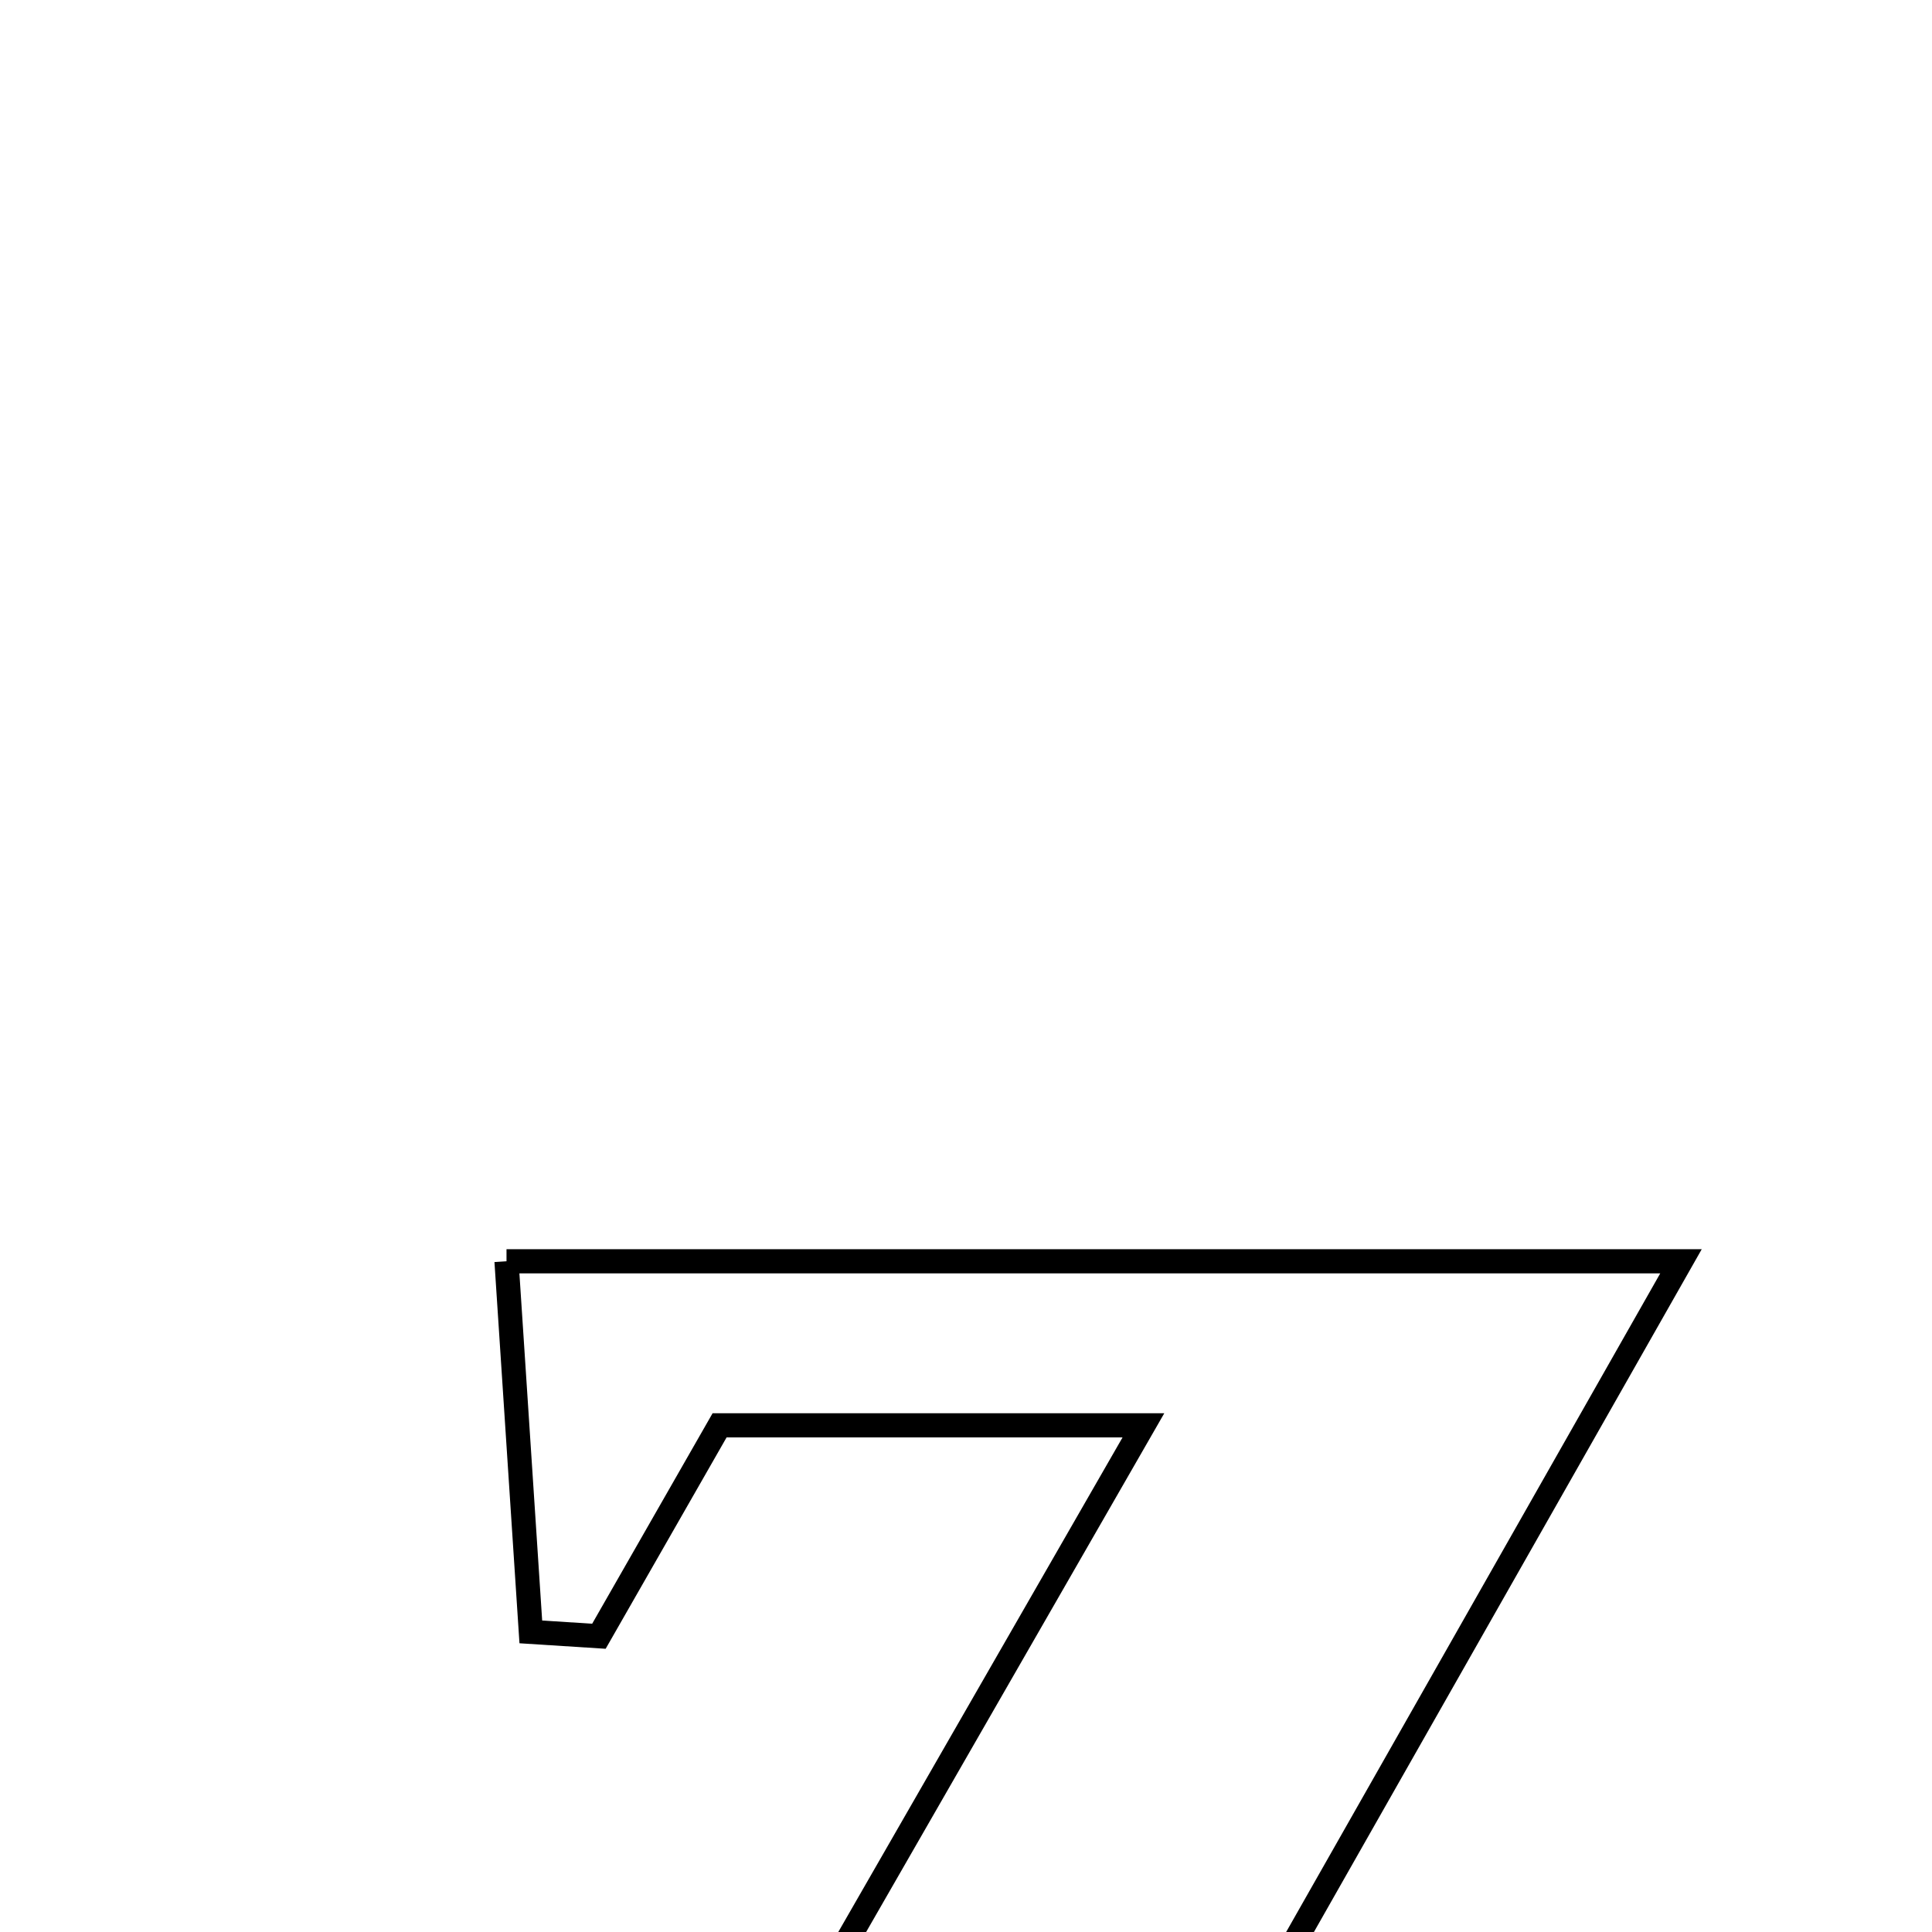 <svg xmlns="http://www.w3.org/2000/svg" viewBox="0.0 0.0 24.0 24.0" height="200px" width="200px"><path fill="none" stroke="black" stroke-width=".3" stroke-opacity="1.0"  filling="0" d="M6.292 15.668 C11.024 15.668 15.526 15.668 20.882 15.668 C17.617 21.416 14.55 26.816 11.207 32.702 C13.469 32.702 15.346 32.702 17.294 32.702 C17.744 31.696 18.244 30.581 18.743 29.466 C18.998 29.494 19.252 29.522 19.507 29.55 C19.507 31.212 19.507 32.874 19.507 34.868 C14.799 34.868 9.99 34.868 4.34 34.868 C7.741 28.951 10.847 23.548 14.204 17.706 C12.179 17.706 10.673 17.706 8.939 17.706 C8.498 18.478 7.969 19.402 7.44 20.326 C7.158 20.308 6.876 20.29 6.594 20.272 C6.501 18.858 6.408 17.443 6.292 15.668"></path></svg>
